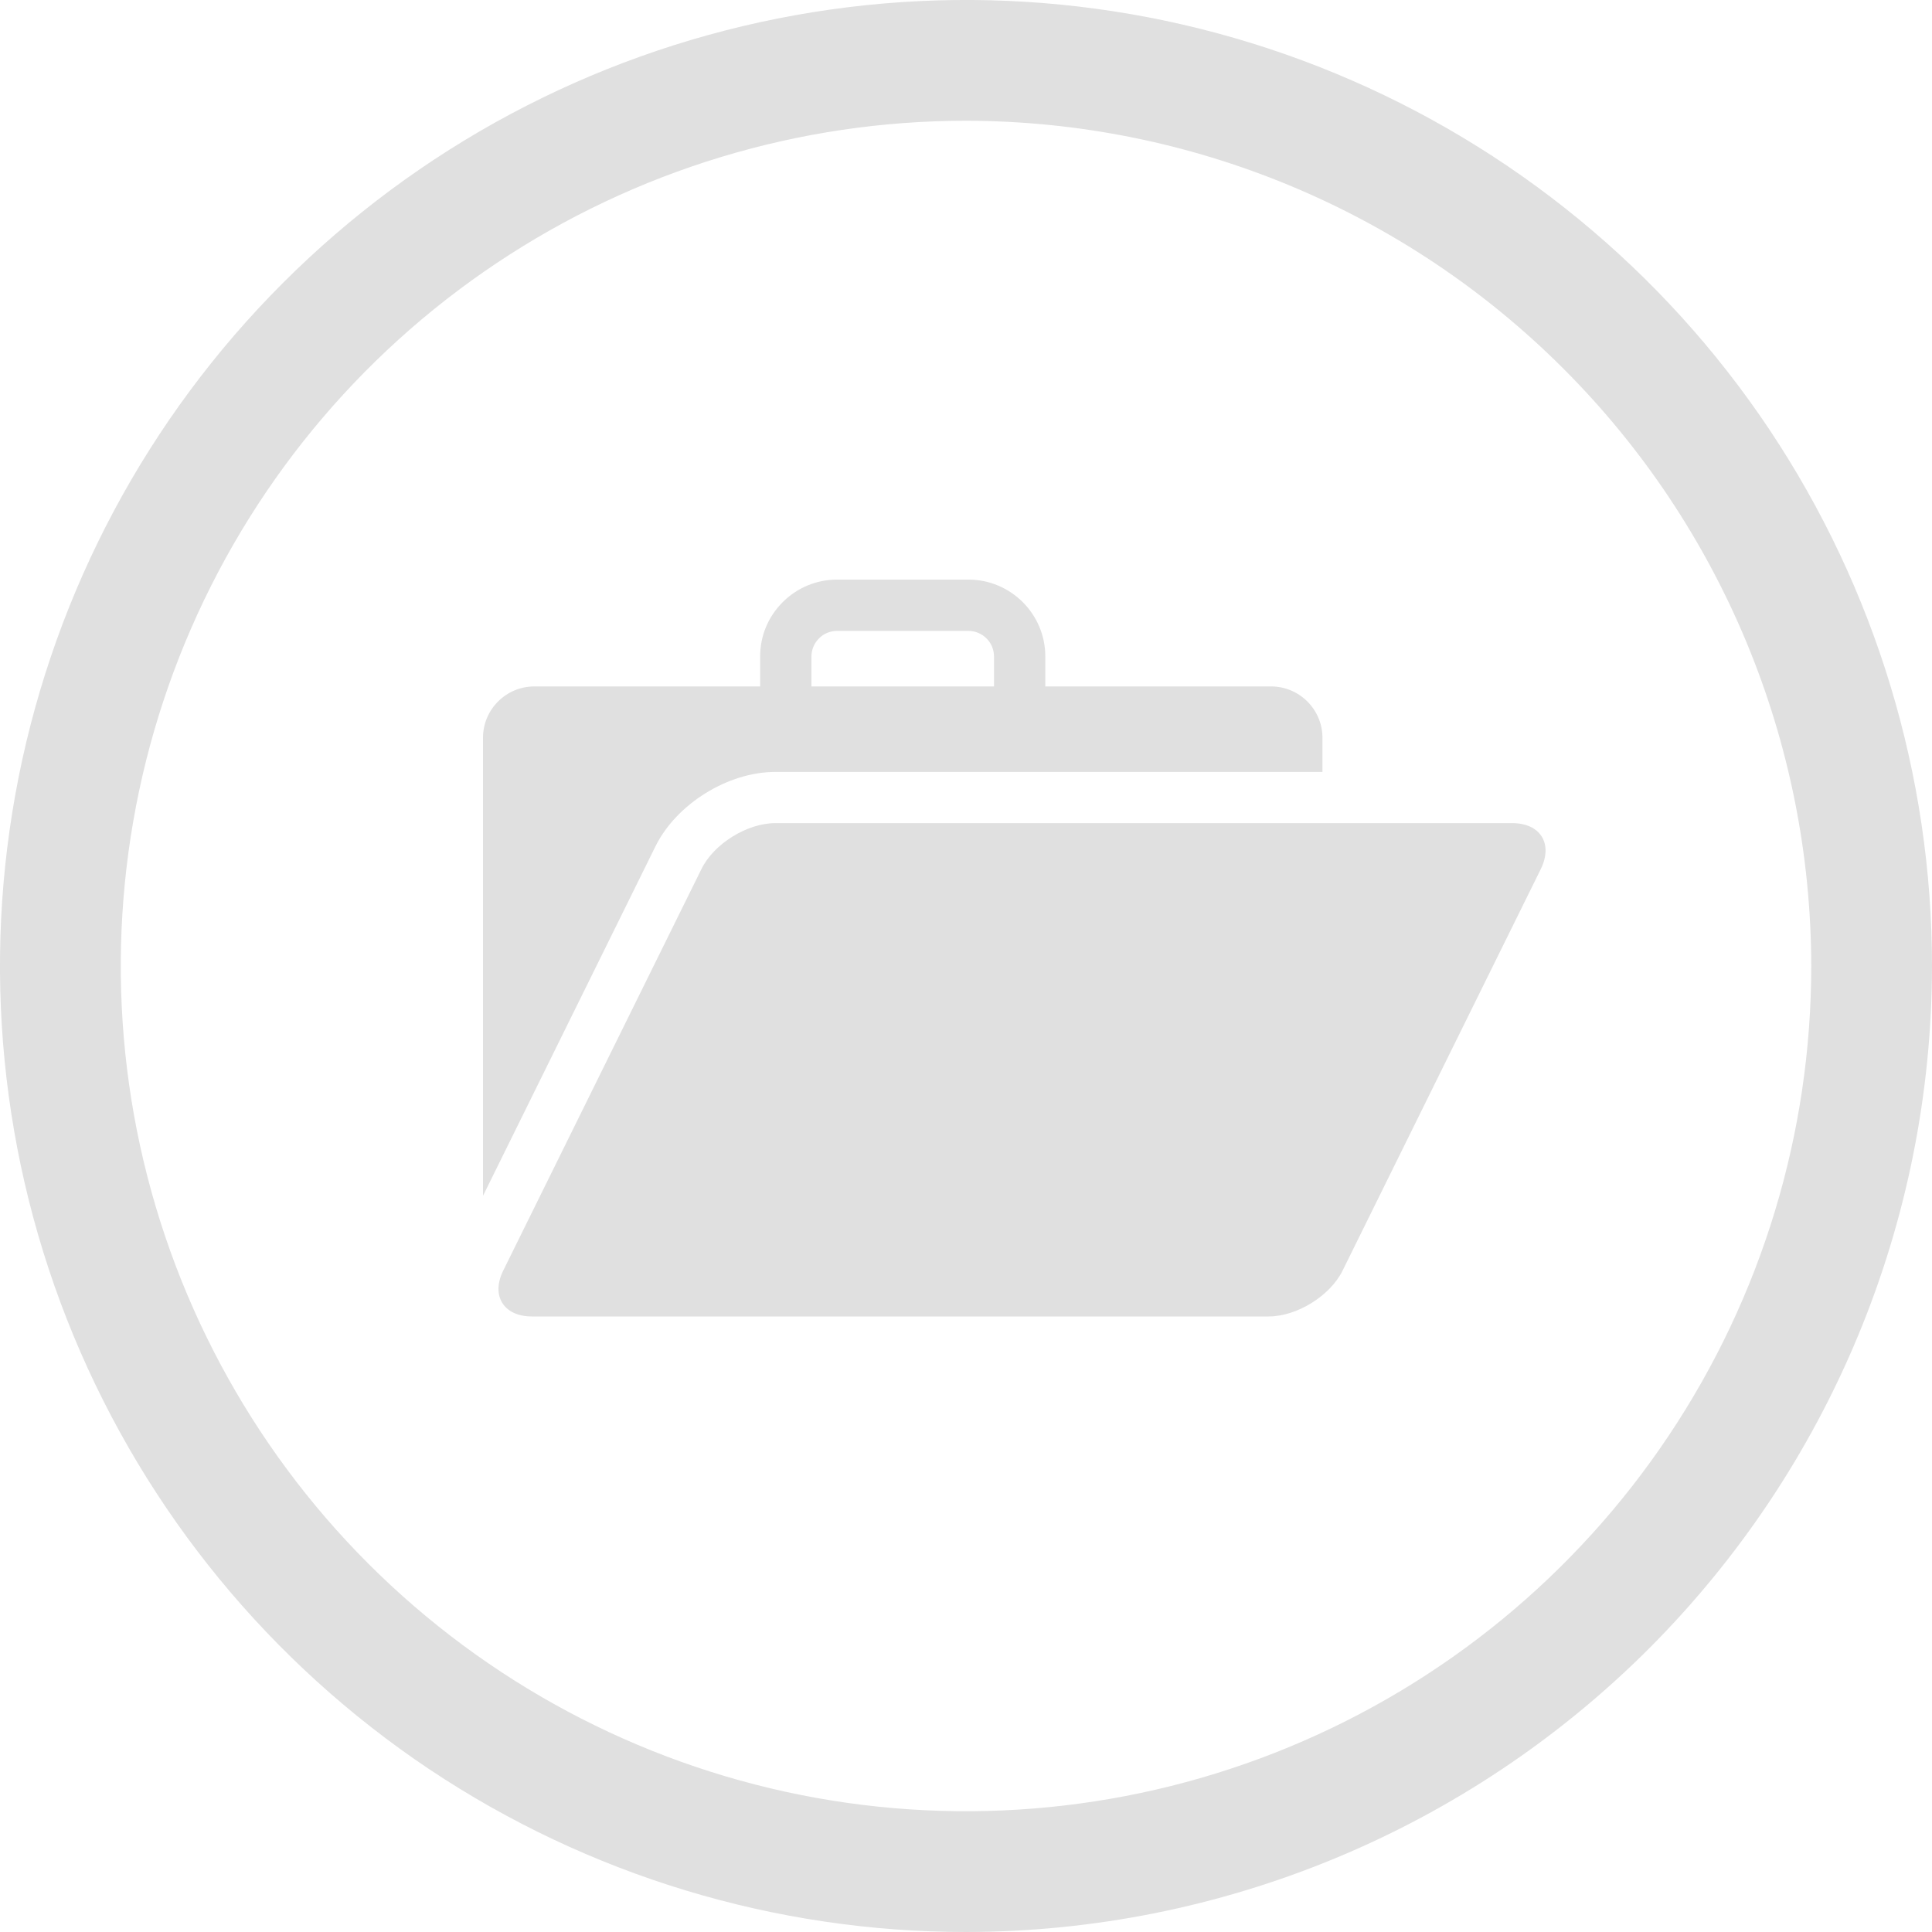 <svg width="20" height="20" viewBox="0 0 20 20" fill="none" xmlns="http://www.w3.org/2000/svg">
<path d="M10 20C8.022 20 6.089 19.413 4.444 18.315C2.8 17.216 1.518 15.654 0.761 13.827C0.004 12 -0.194 9.989 0.192 8.049C0.578 6.109 1.53 4.327 2.929 2.929C4.327 1.53 6.109 0.578 8.049 0.192C9.989 -0.194 12 0.004 13.827 0.761C15.654 1.518 17.216 2.8 18.315 4.444C19.413 6.089 20 8.022 20 10C19.997 12.651 18.942 15.193 17.068 17.068C15.193 18.942 12.651 19.997 10 20ZM10 1.25C8.269 1.25 6.578 1.763 5.139 2.725C3.7 3.686 2.578 5.053 1.916 6.652C1.254 8.25 1.081 10.01 1.418 11.707C1.756 13.404 2.589 14.963 3.813 16.187C5.037 17.411 6.596 18.244 8.293 18.582C9.99 18.919 11.75 18.746 13.348 18.084C14.947 17.422 16.314 16.3 17.275 14.861C18.237 13.422 18.75 11.731 18.75 10C18.747 7.68 17.825 5.456 16.184 3.816C14.544 2.175 12.32 1.253 10 1.25Z" fill="#E0E0E0"/>
<path d="M8.026 7.991H13.69V7.637C13.69 7.344 13.45 7.106 13.159 7.106H10.821V6.796C10.821 6.356 10.463 6 10.025 6H8.665C8.453 6 8.253 6.083 8.102 6.234C7.951 6.385 7.869 6.583 7.869 6.796V7.106H5.531C5.239 7.106 5 7.344 5 7.637V12.379L6.785 8.762C7.002 8.322 7.536 7.991 8.026 7.991ZM8.4 6.796C8.4 6.726 8.428 6.659 8.478 6.609C8.528 6.558 8.595 6.531 8.665 6.531H10.024C10.171 6.531 10.29 6.65 10.29 6.796V7.106H8.4V6.796H8.4Z" fill="#E0E0E0"/>
<path d="M15.654 8.521H8.026C7.734 8.521 7.389 8.735 7.261 8.997L5.21 13.152C5.08 13.413 5.214 13.628 5.506 13.628H13.134C13.425 13.628 13.771 13.414 13.899 13.152L15.95 8.997C16.079 8.735 15.947 8.521 15.654 8.521Z" fill="#E0E0E0"/>
</svg>
